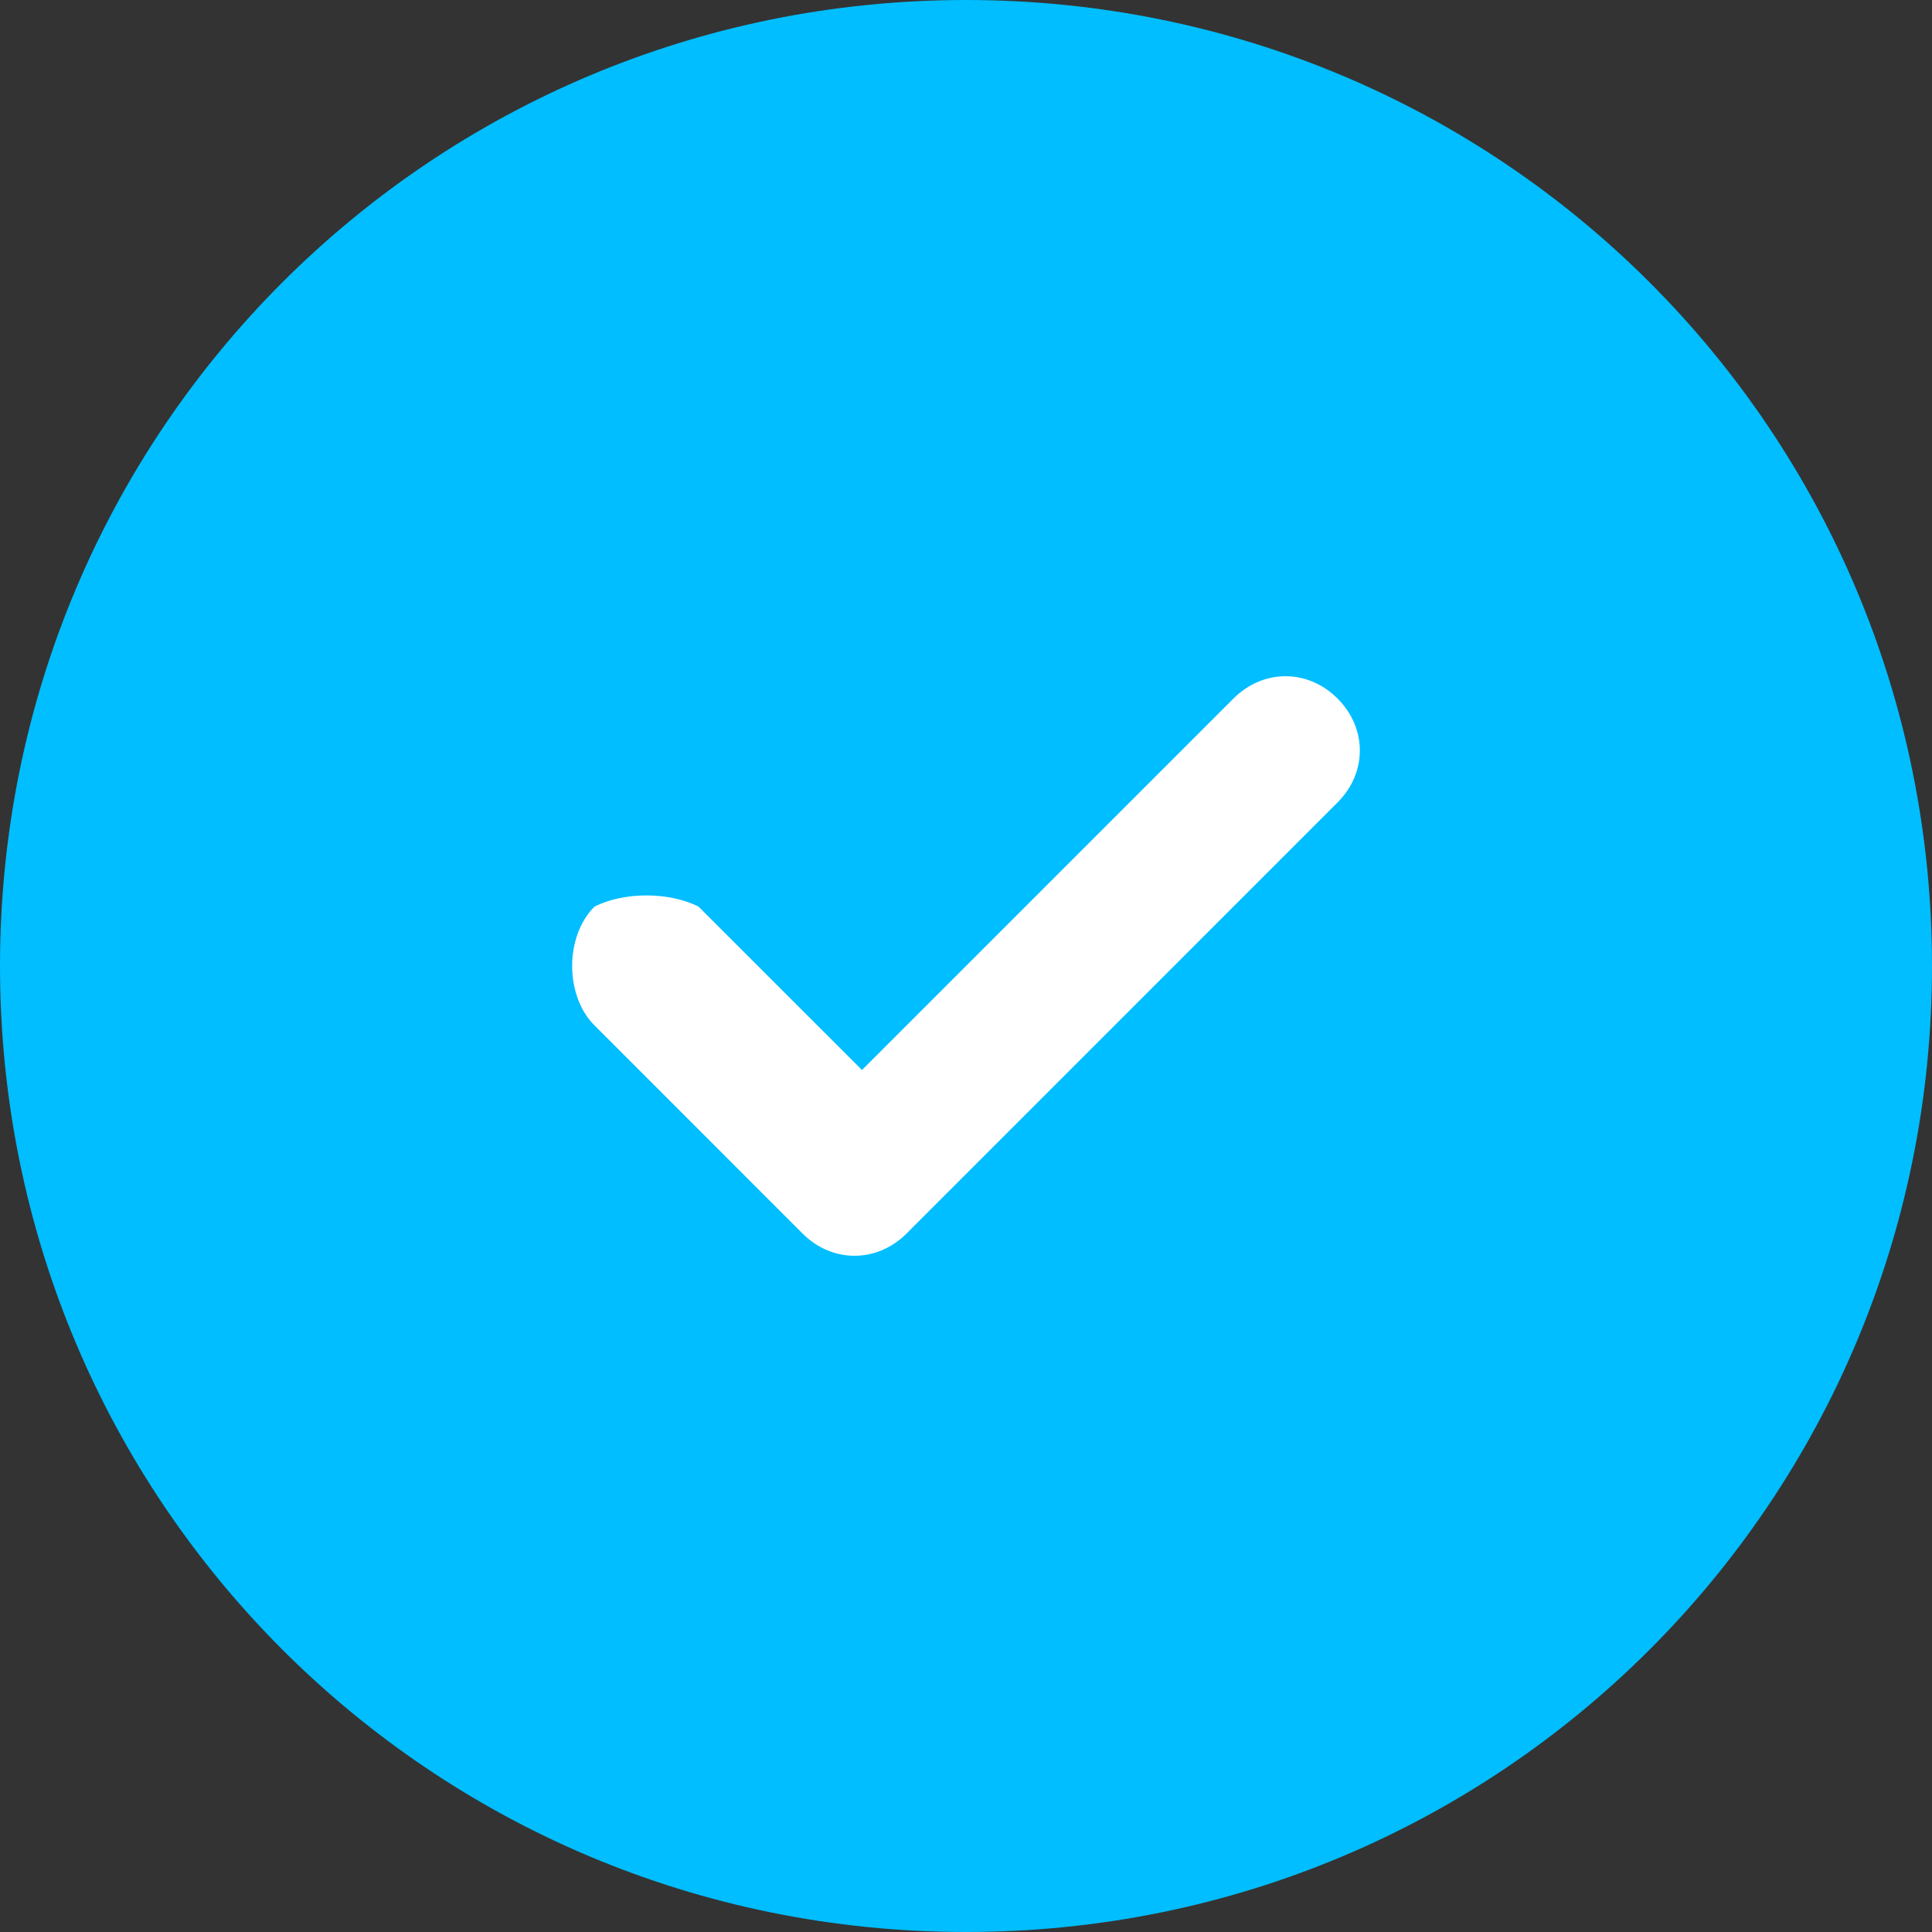 <?xml version="1.0" encoding="UTF-8"?>
<svg width="24px" height="24px" viewBox="0 0 24 24" version="1.1" xmlns="http://www.w3.org/2000/svg" xmlns:xlink="http://www.w3.org/1999/xlink">
    <rect x="0" y="0" width="24" height="24" fill="#333333" stroke="none"/>
    <title>切片</title>
    <g id="UI-Layouts" stroke="none" stroke-width="1" fill="none" fill-rule="evenodd">
        <g id="1-8-2.-反饋組件Toast---黑色" transform="translate(-132, -159)" fill-rule="nonzero">
            <g id="Toast/Black/Sucess" transform="translate(120, 147)">
                <g id="Icon/Verified" transform="translate(12, 12)">
                    <path d="M12,0 C5.354,0 0,5.354 0,12 C0,18.646 5.354,24 12,24 C18.646,24 24,18.646 24,12 C24,5.354 18.646,0 12,0" id="路径" fill="#00BEFF"></path>
                    <path d="M15.323,8.677 L10.708,13.292 L8.677,11.262 C8.308,11.077 7.754,11.077 7.385,11.262 C7.015,11.631 7.015,12.369 7.385,12.738 L9.969,15.323 C10.338,15.692 10.892,15.692 11.262,15.323 L16.615,9.969 C16.985,9.6 16.985,9.046 16.615,8.677 C16.246,8.308 15.692,8.308 15.323,8.677" id="路径" fill="#FFFFFF"></path>
                </g>
            </g>
        </g>
    </g>
</svg>